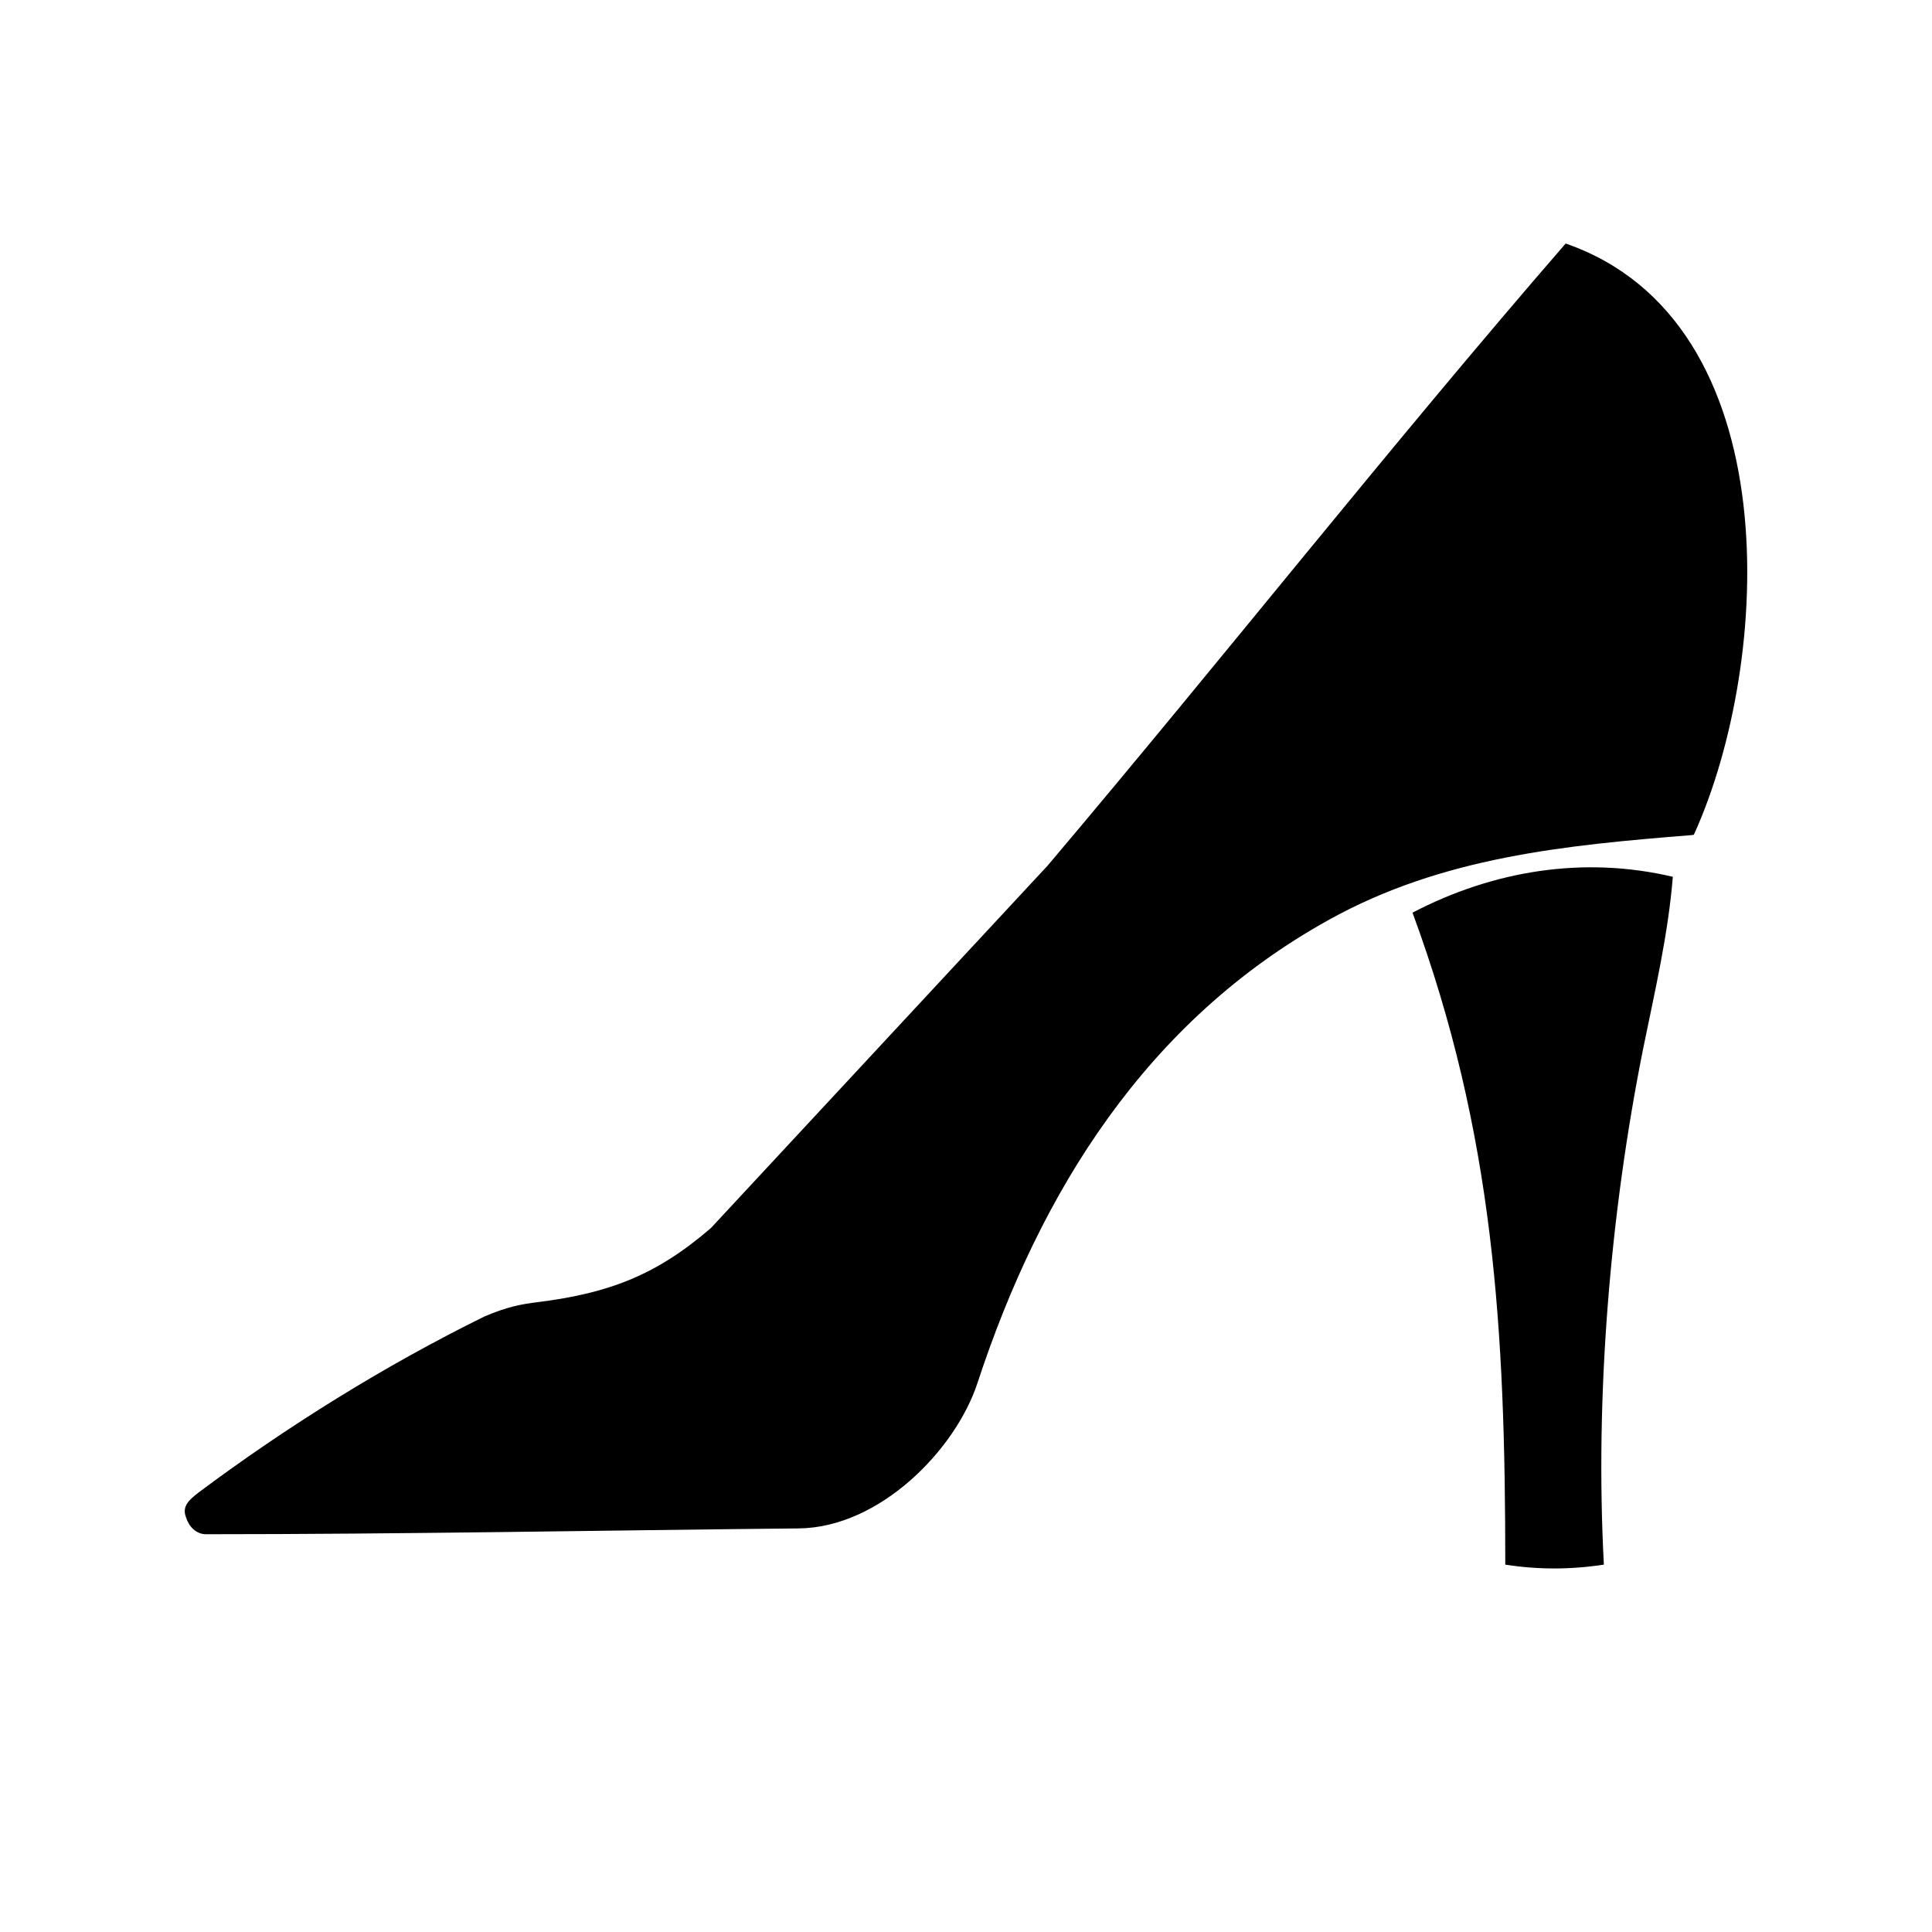 <?xml version="1.0" standalone="no"?><!DOCTYPE svg PUBLIC "-//W3C//DTD SVG 1.1//EN" "http://www.w3.org/Graphics/SVG/1.1/DTD/svg11.dtd"><svg t="1680166769786" class="icon" viewBox="0 0 1024 1024" version="1.1" xmlns="http://www.w3.org/2000/svg" p-id="1540" xmlns:xlink="http://www.w3.org/1999/xlink" width="200" height="200"><path d="M850.083 829.291c-17.768 2.695-34.921 2.695-52.253 0 0-124.127-5.792-227.842-49.171-345.563 42.766-22.318 90.678-30.16 137.976-19.011-2.469 30.582-9.507 60.533-15.687 90.886C853.391 643.196 845.323 739.649 850.083 829.291zM897.785 442.416l-1.226 0.21c-66.921 5.358-132.197 11.571-192.099 44.829-96.681 53.479-153.063 144.173-186.321 245.385-11.572 35.518-51.831 76.829-94.806 77.248-104.522 1.034-209.446 3.083-314.176 3.083-5.164 0-9.085-4.1-10.538-8.877-2.259-5.76 1.243-9.069 6.617-13.232 46.685-34.888 98.744-67.324 151.61-93.338 11.781-4.971 18.59-6.407 28.724-7.632 37.374-4.761 62.371-14.267 91.288-39.263l178.268-191.888c92.322-109.072 181.752-222.679 274.705-329.879C948.812 170.373 939.322 351.111 897.785 442.416z" p-id="1541"></path></svg>
